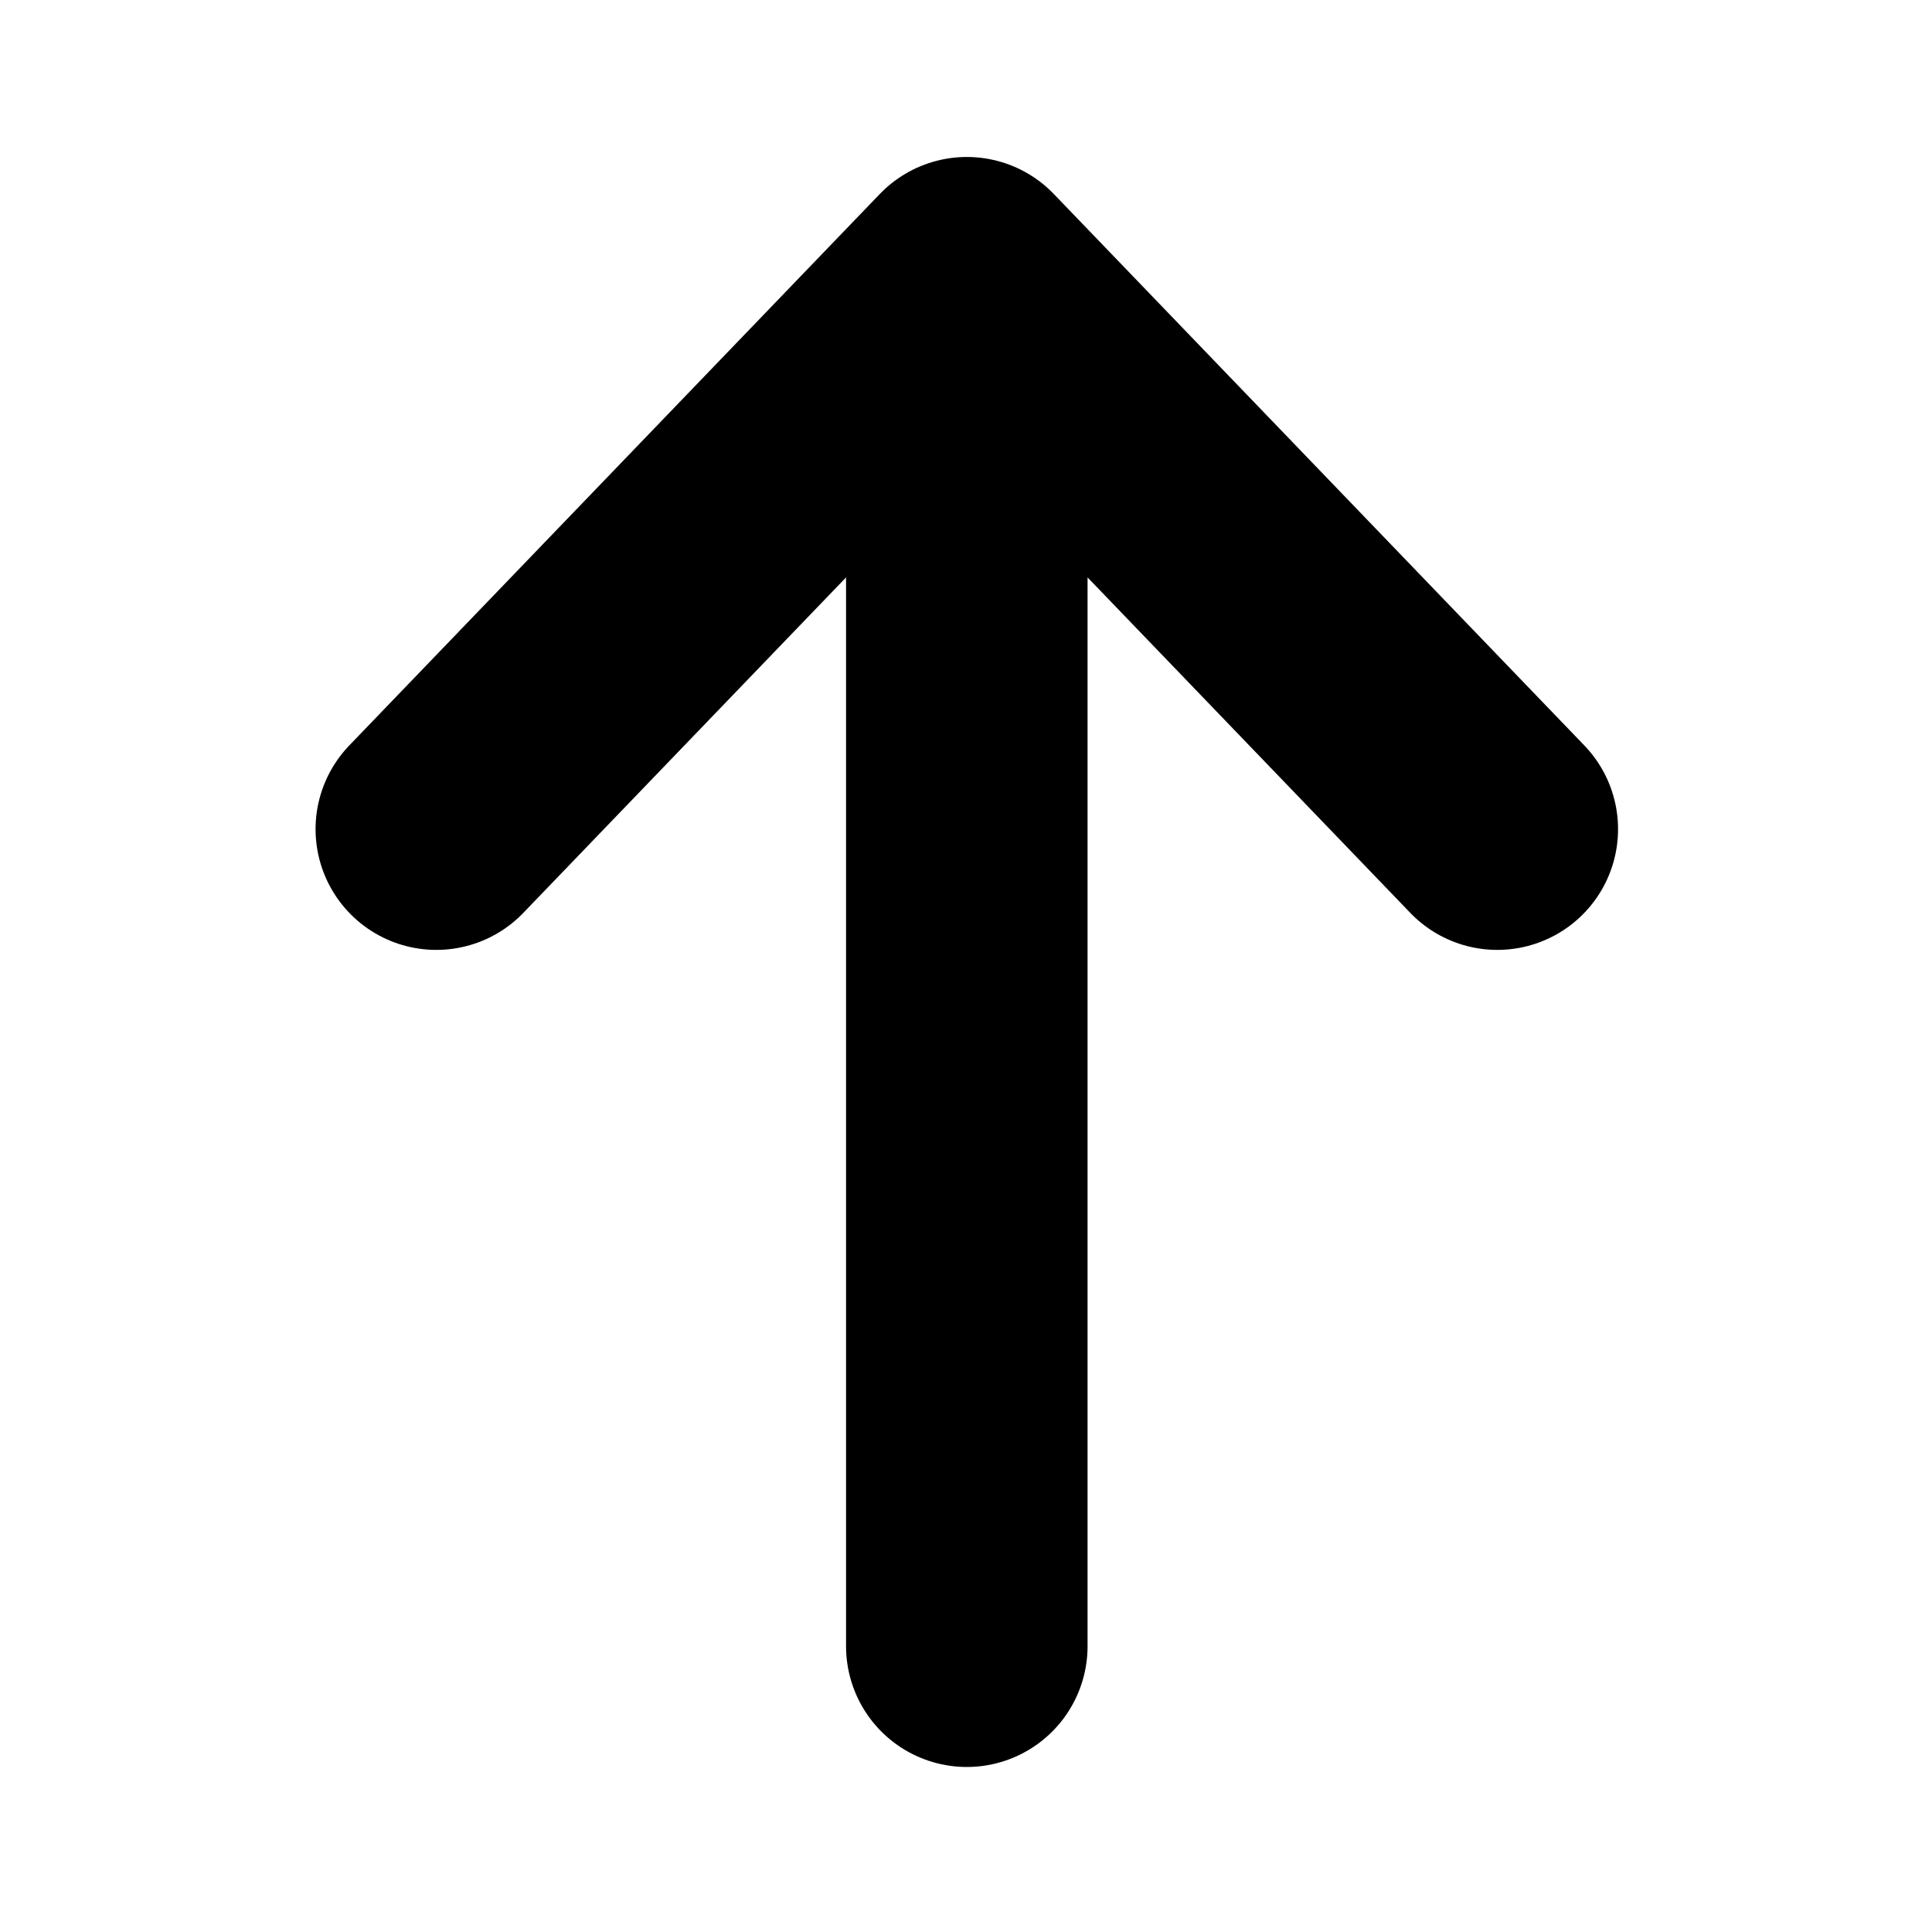 <svg version="1.1" viewBox="0 0 24 24" xmlns="http://www.w3.org/2000/svg">
 <path d="m18.6 10.3c-6.59-6.85-6.59-6.85-6.59-6.85m-6.59 6.85 6.59-6.85m0 17v-17" fill="none" stroke="#000" stroke-linecap="round" stroke-width="3" style="paint-order:stroke fill markers"/>
</svg>
